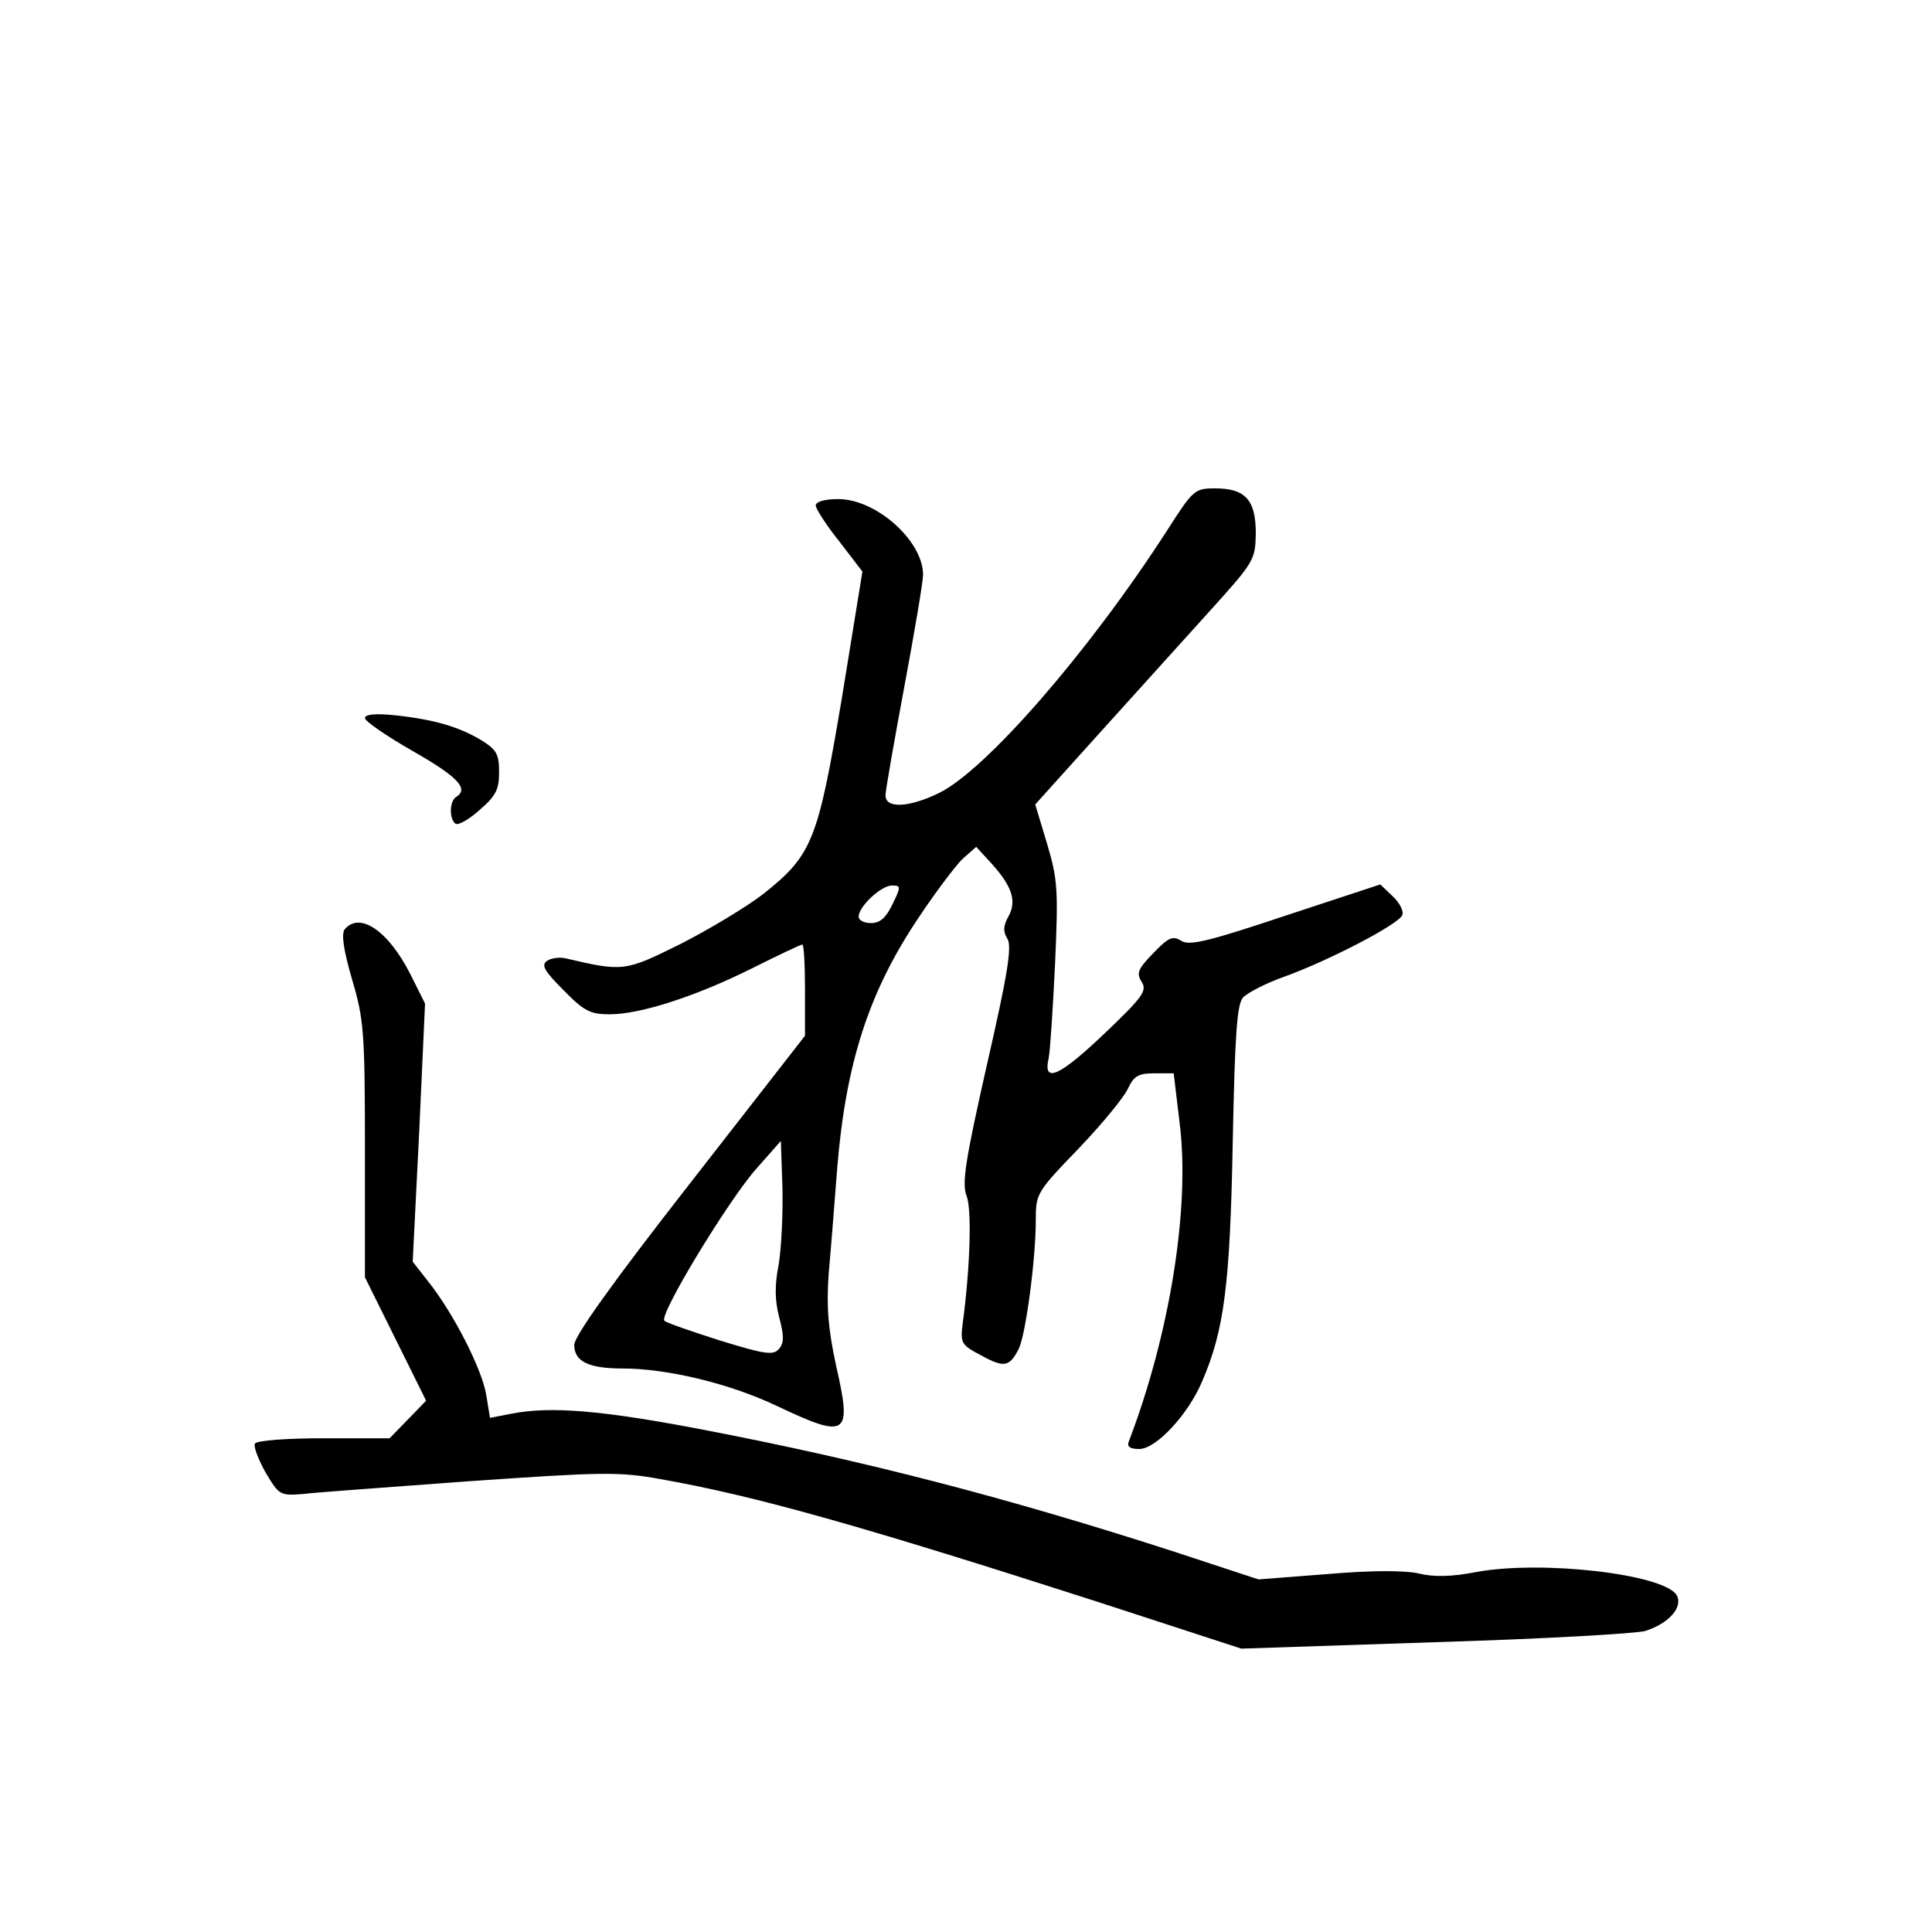 <?xml version="1.0" standalone="no"?>
<!DOCTYPE svg PUBLIC "-//W3C//DTD SVG 20010904//EN"
 "http://www.w3.org/TR/2001/REC-SVG-20010904/DTD/svg10.dtd">
<svg version="1.0" xmlns="http://www.w3.org/2000/svg"
 width="360pt" height="360pt" viewBox="0 0 360 360"
 preserveAspectRatio="xMidYMid meet">
<g transform="translate(0,360) scale(0.1,-0.1)"
fill="#000000" stroke="none">
<path d="M2175 2612 c-147 -228 -339 -448 -426 -490 -56 -27 -99 -29 -99 -4 0
9 16 100 35 202 19 102 35 196 35 209 0 63 -87 141 -158 141 -26 0 -42 -5 -42
-12 0 -6 20 -37 44 -67 l43 -56 -38 -234 c-45 -268 -55 -294 -147 -367 -31
-24 -101 -66 -154 -93 -103 -51 -106 -52 -213 -27 -11 3 -27 1 -35 -4 -12 -8
-7 -18 30 -55 38 -39 50 -45 86 -45 58 0 162 34 266 86 48 24 90 44 93 44 3 0
5 -38 5 -85 l0 -85 -215 -276 c-143 -183 -215 -284 -215 -300 0 -31 27 -44 90
-44 83 0 200 -28 288 -70 131 -62 140 -56 110 75 -15 70 -18 108 -14 170 4 44
11 133 16 198 16 196 59 329 151 466 31 47 69 97 82 110 l26 23 23 -25 c43
-46 53 -74 38 -103 -11 -19 -11 -30 -3 -43 9 -14 1 -65 -38 -235 -40 -177 -47
-221 -38 -244 10 -25 7 -132 -7 -237 -5 -38 -3 -41 35 -61 42 -23 52 -21 69
12 13 25 32 167 32 239 0 51 1 53 80 135 44 46 85 96 92 112 11 23 19 28 49
28 l36 0 11 -92 c20 -157 -18 -394 -95 -595 -3 -9 3 -13 20 -13 31 0 91 64
117 126 41 95 52 179 57 444 4 203 8 258 19 271 8 9 43 27 77 39 83 30 214 98
220 115 3 7 -5 23 -18 35 l-23 22 -176 -58 c-144 -48 -180 -57 -195 -47 -16
10 -24 6 -52 -23 -28 -29 -32 -37 -22 -53 11 -17 3 -28 -67 -95 -86 -82 -117
-96 -106 -48 3 15 8 95 12 177 6 137 5 156 -15 223 l-22 73 118 131 c65 72
157 174 205 227 85 94 87 97 88 147 0 62 -19 84 -76 84 -38 0 -41 -3 -89 -78z
m-512 -697 c-12 -25 -23 -35 -40 -35 -13 0 -23 5 -23 12 0 19 42 58 62 58 17
0 17 -2 1 -35z m-212 -671 c-8 -40 -7 -68 1 -99 9 -34 9 -47 0 -58 -11 -13
-25 -11 -110 15 -53 17 -100 33 -104 37 -11 10 120 226 172 284 l45 51 3 -88
c1 -48 -2 -112 -7 -142z"/>
<path d="M680 2262 c0 -6 41 -34 90 -62 84 -48 104 -70 80 -85 -13 -8 -13 -42
-1 -50 6 -3 26 9 45 26 30 26 36 38 36 70 0 34 -5 42 -32 59 -41 25 -87 39
-160 47 -38 4 -58 2 -58 -5z"/>
<path d="M642 1868 c-6 -9 -2 -38 14 -93 22 -74 24 -98 24 -317 l0 -238 57
-115 57 -115 -34 -35 -34 -35 -122 0 c-70 0 -125 -4 -129 -10 -3 -5 6 -29 20
-54 25 -42 27 -43 68 -40 23 3 164 13 312 24 246 17 278 18 355 4 176 -31 375
-87 819 -230 l264 -86 361 12 c199 6 375 16 392 21 44 14 71 45 58 67 -25 39
-250 65 -372 43 -46 -9 -80 -10 -108 -3 -27 6 -88 6 -170 -1 l-129 -10 -155
51 c-312 101 -578 170 -880 228 -188 36 -283 44 -356 30 l-41 -8 -7 43 c-8 48
-61 152 -108 211 l-29 37 12 240 11 241 -28 56 c-41 80 -94 116 -122 82z"/>
</g>
</svg>
